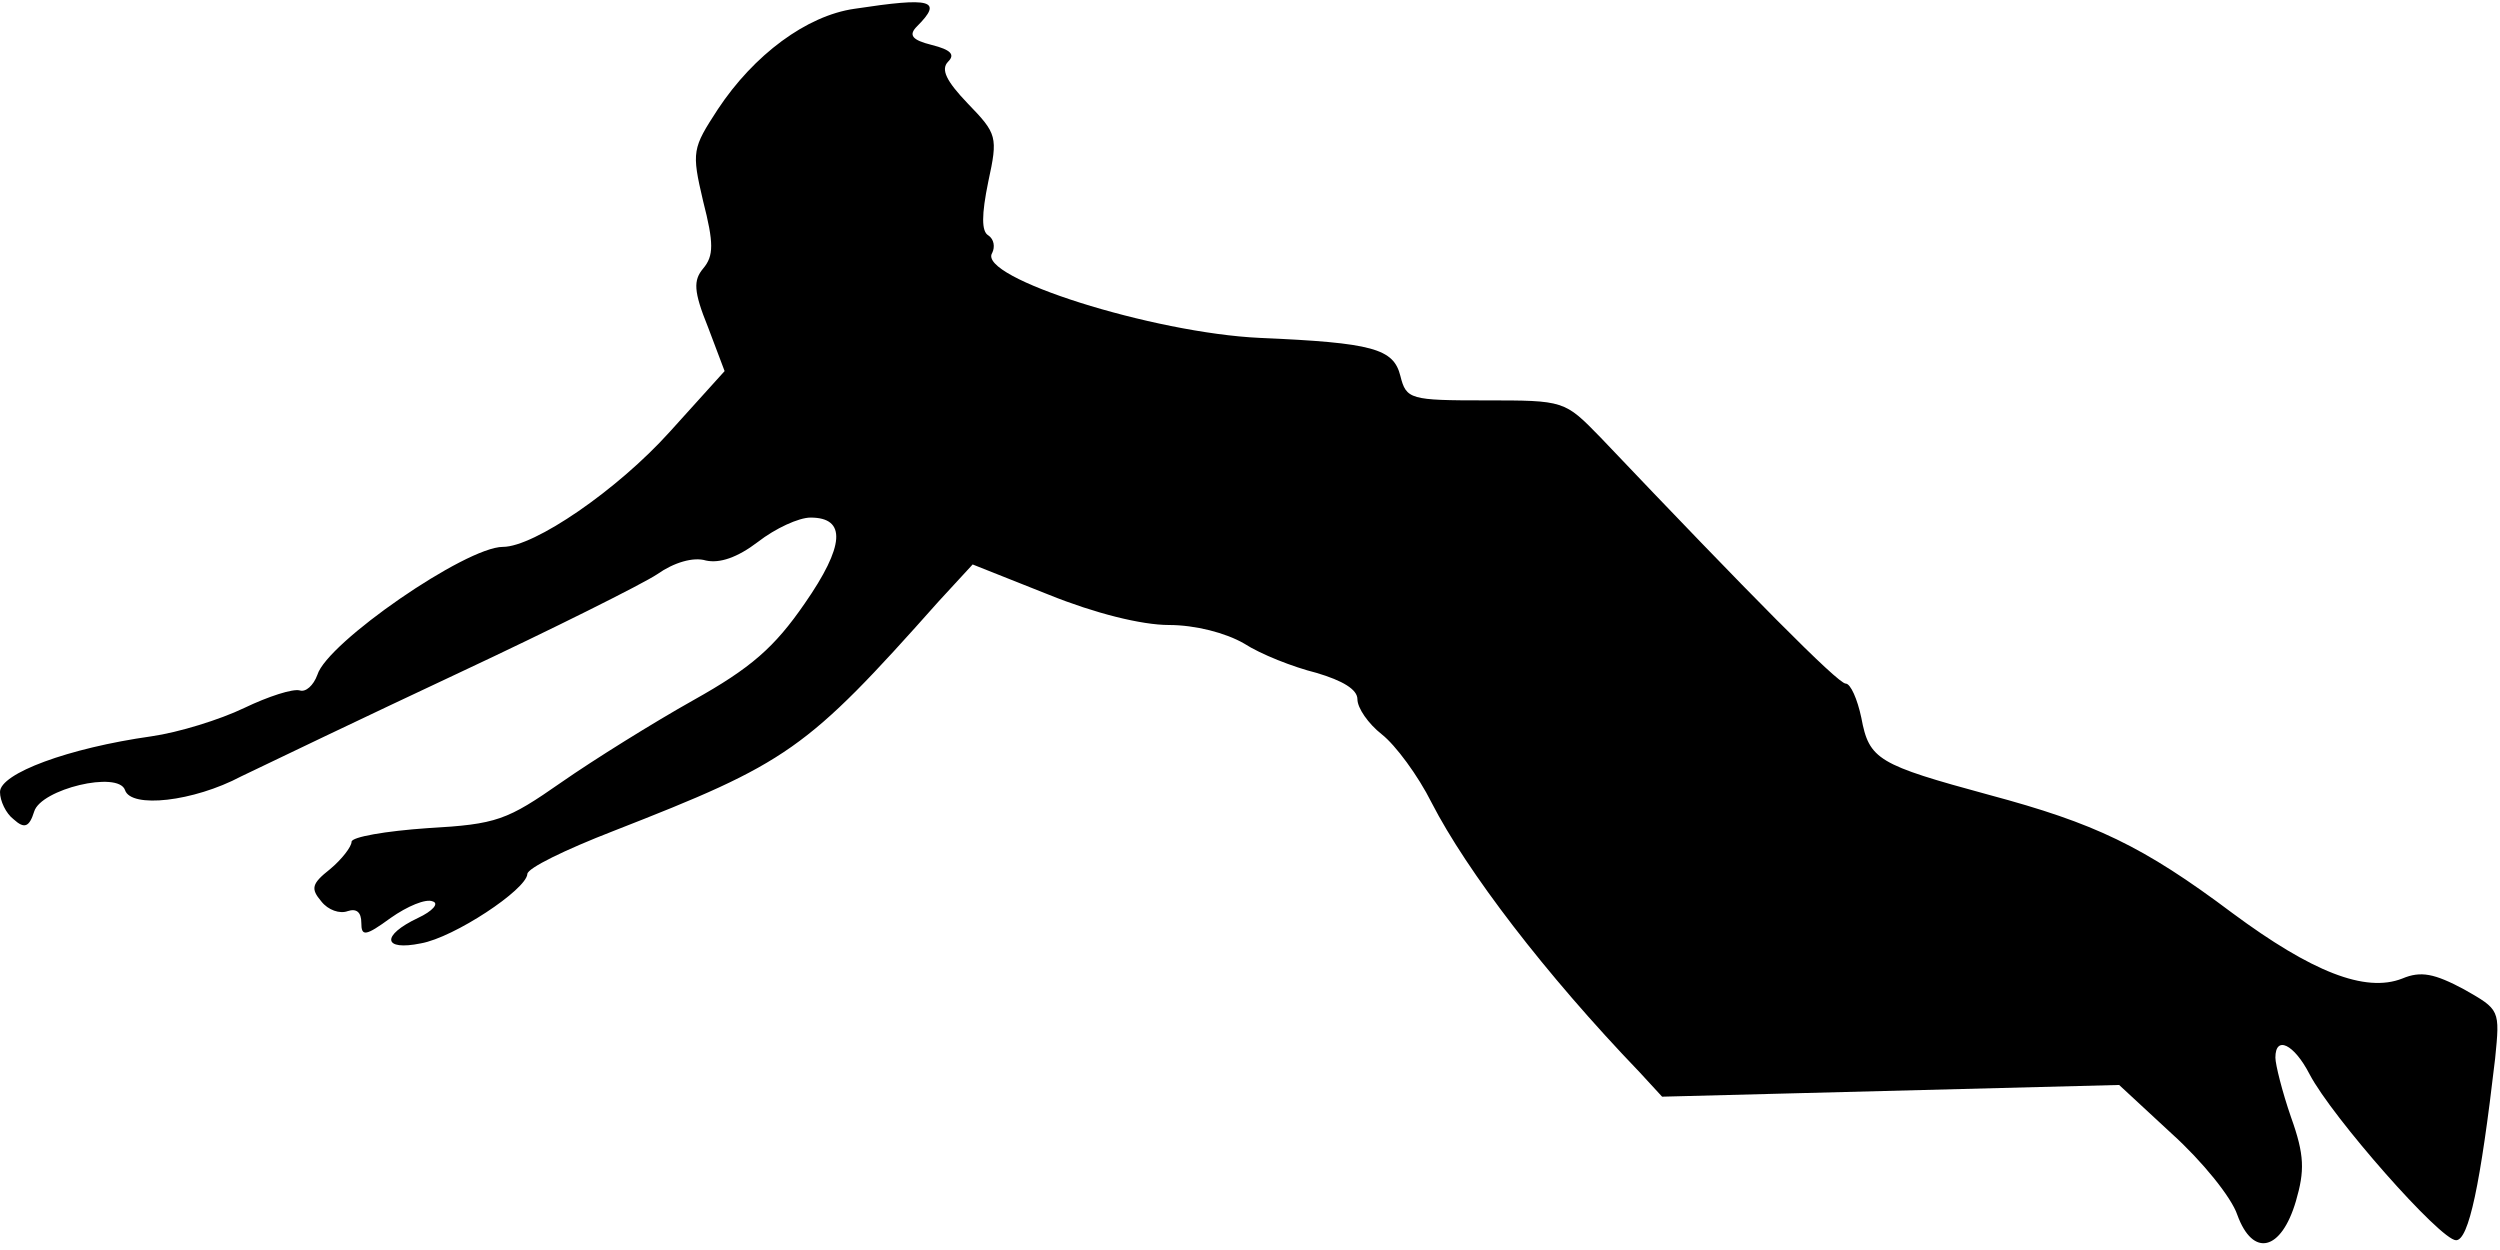<?xml version="1.0" standalone="no"?>
<!DOCTYPE svg PUBLIC "-//W3C//DTD SVG 20010904//EN"
 "http://www.w3.org/TR/2001/REC-SVG-20010904/DTD/svg10.dtd">
<svg version="1.0" xmlns="http://www.w3.org/2000/svg"
 width="256pt" height="128pt" viewBox="0 0 256 128"
 preserveAspectRatio="xMidYMid meet">
<g transform="translate(0,128) scale(0.1,-0.1)"
fill="#000000" stroke="none">
<path fill="#000000" stroke="none" d="M875 1271 c-49 -7 -103 -47 -140 -103
-26 -40 -27 -43 -15 -94 11 -43 11 -56 0 -69 -10 -12 -10 -23 5 -60 l17 -45
-56 -62 c-54 -60 -139 -118 -171 -118 -38 0 -180 -98 -190 -131 -4 -11 -12
-18 -18 -16 -7 2 -32 -6 -57 -18 -25 -12 -67 -25 -95 -29 -85 -12 -155 -38
-155 -57 0 -9 6 -22 14 -28 11 -10 16 -8 21 8 7 23 86 42 93 22 6 -19 70 -12
119 14 27 13 127 61 223 106 96 45 188 91 203 101 17 12 37 18 50 14 14 -3 32
3 53 19 18 14 42 25 54 25 37 0 35 -29 -6 -88 -31 -45 -55 -66 -114 -99 -41
-23 -102 -61 -135 -84 -56 -39 -66 -43 -137 -47 -43 -3 -78 -9 -78 -14 0 -5
-10 -18 -22 -28 -19 -15 -20 -20 -9 -33 7 -9 19 -13 27 -10 9 3 14 -1 14 -12
0 -14 4 -14 30 5 17 12 36 20 43 17 7 -2 0 -10 -15 -17 -38 -18 -36 -34 3 -26
34 6 108 55 109 71 0 6 39 25 88 44 179 70 197 82 333 235 l35 38 78 -31 c47
-19 95 -31 123 -31 27 0 58 -8 77 -19 17 -11 50 -24 74 -30 27 -8 42 -17 42
-27 0 -9 11 -25 25 -36 14 -11 37 -42 51 -70 36 -70 116 -175 213 -276 l23
-25 234 6 234 6 54 -50 c31 -28 61 -65 67 -83 16 -44 45 -37 60 14 9 31 9 47
-5 86 -9 26 -16 54 -16 61 0 23 19 14 35 -17 23 -44 134 -170 150 -170 13 0
25 57 40 186 5 50 5 50 -32 71 -30 16 -44 19 -63 11 -38 -15 -93 7 -174 67
-92 69 -141 92 -249 121 -114 31 -123 36 -131 79 -4 19 -11 35 -16 35 -8 0
-97 90 -251 252 -37 38 -37 38 -118 38 -77 0 -81 1 -87 25 -7 28 -28 34 -144
39 -109 5 -290 62 -274 87 3 6 2 14 -4 18 -7 4 -7 21 0 55 10 46 9 49 -21 80
-22 23 -28 35 -20 43 7 7 3 12 -17 17 -20 5 -24 10 -15 19 27 27 15 30 -64 18z"/>
</g>
</svg>
